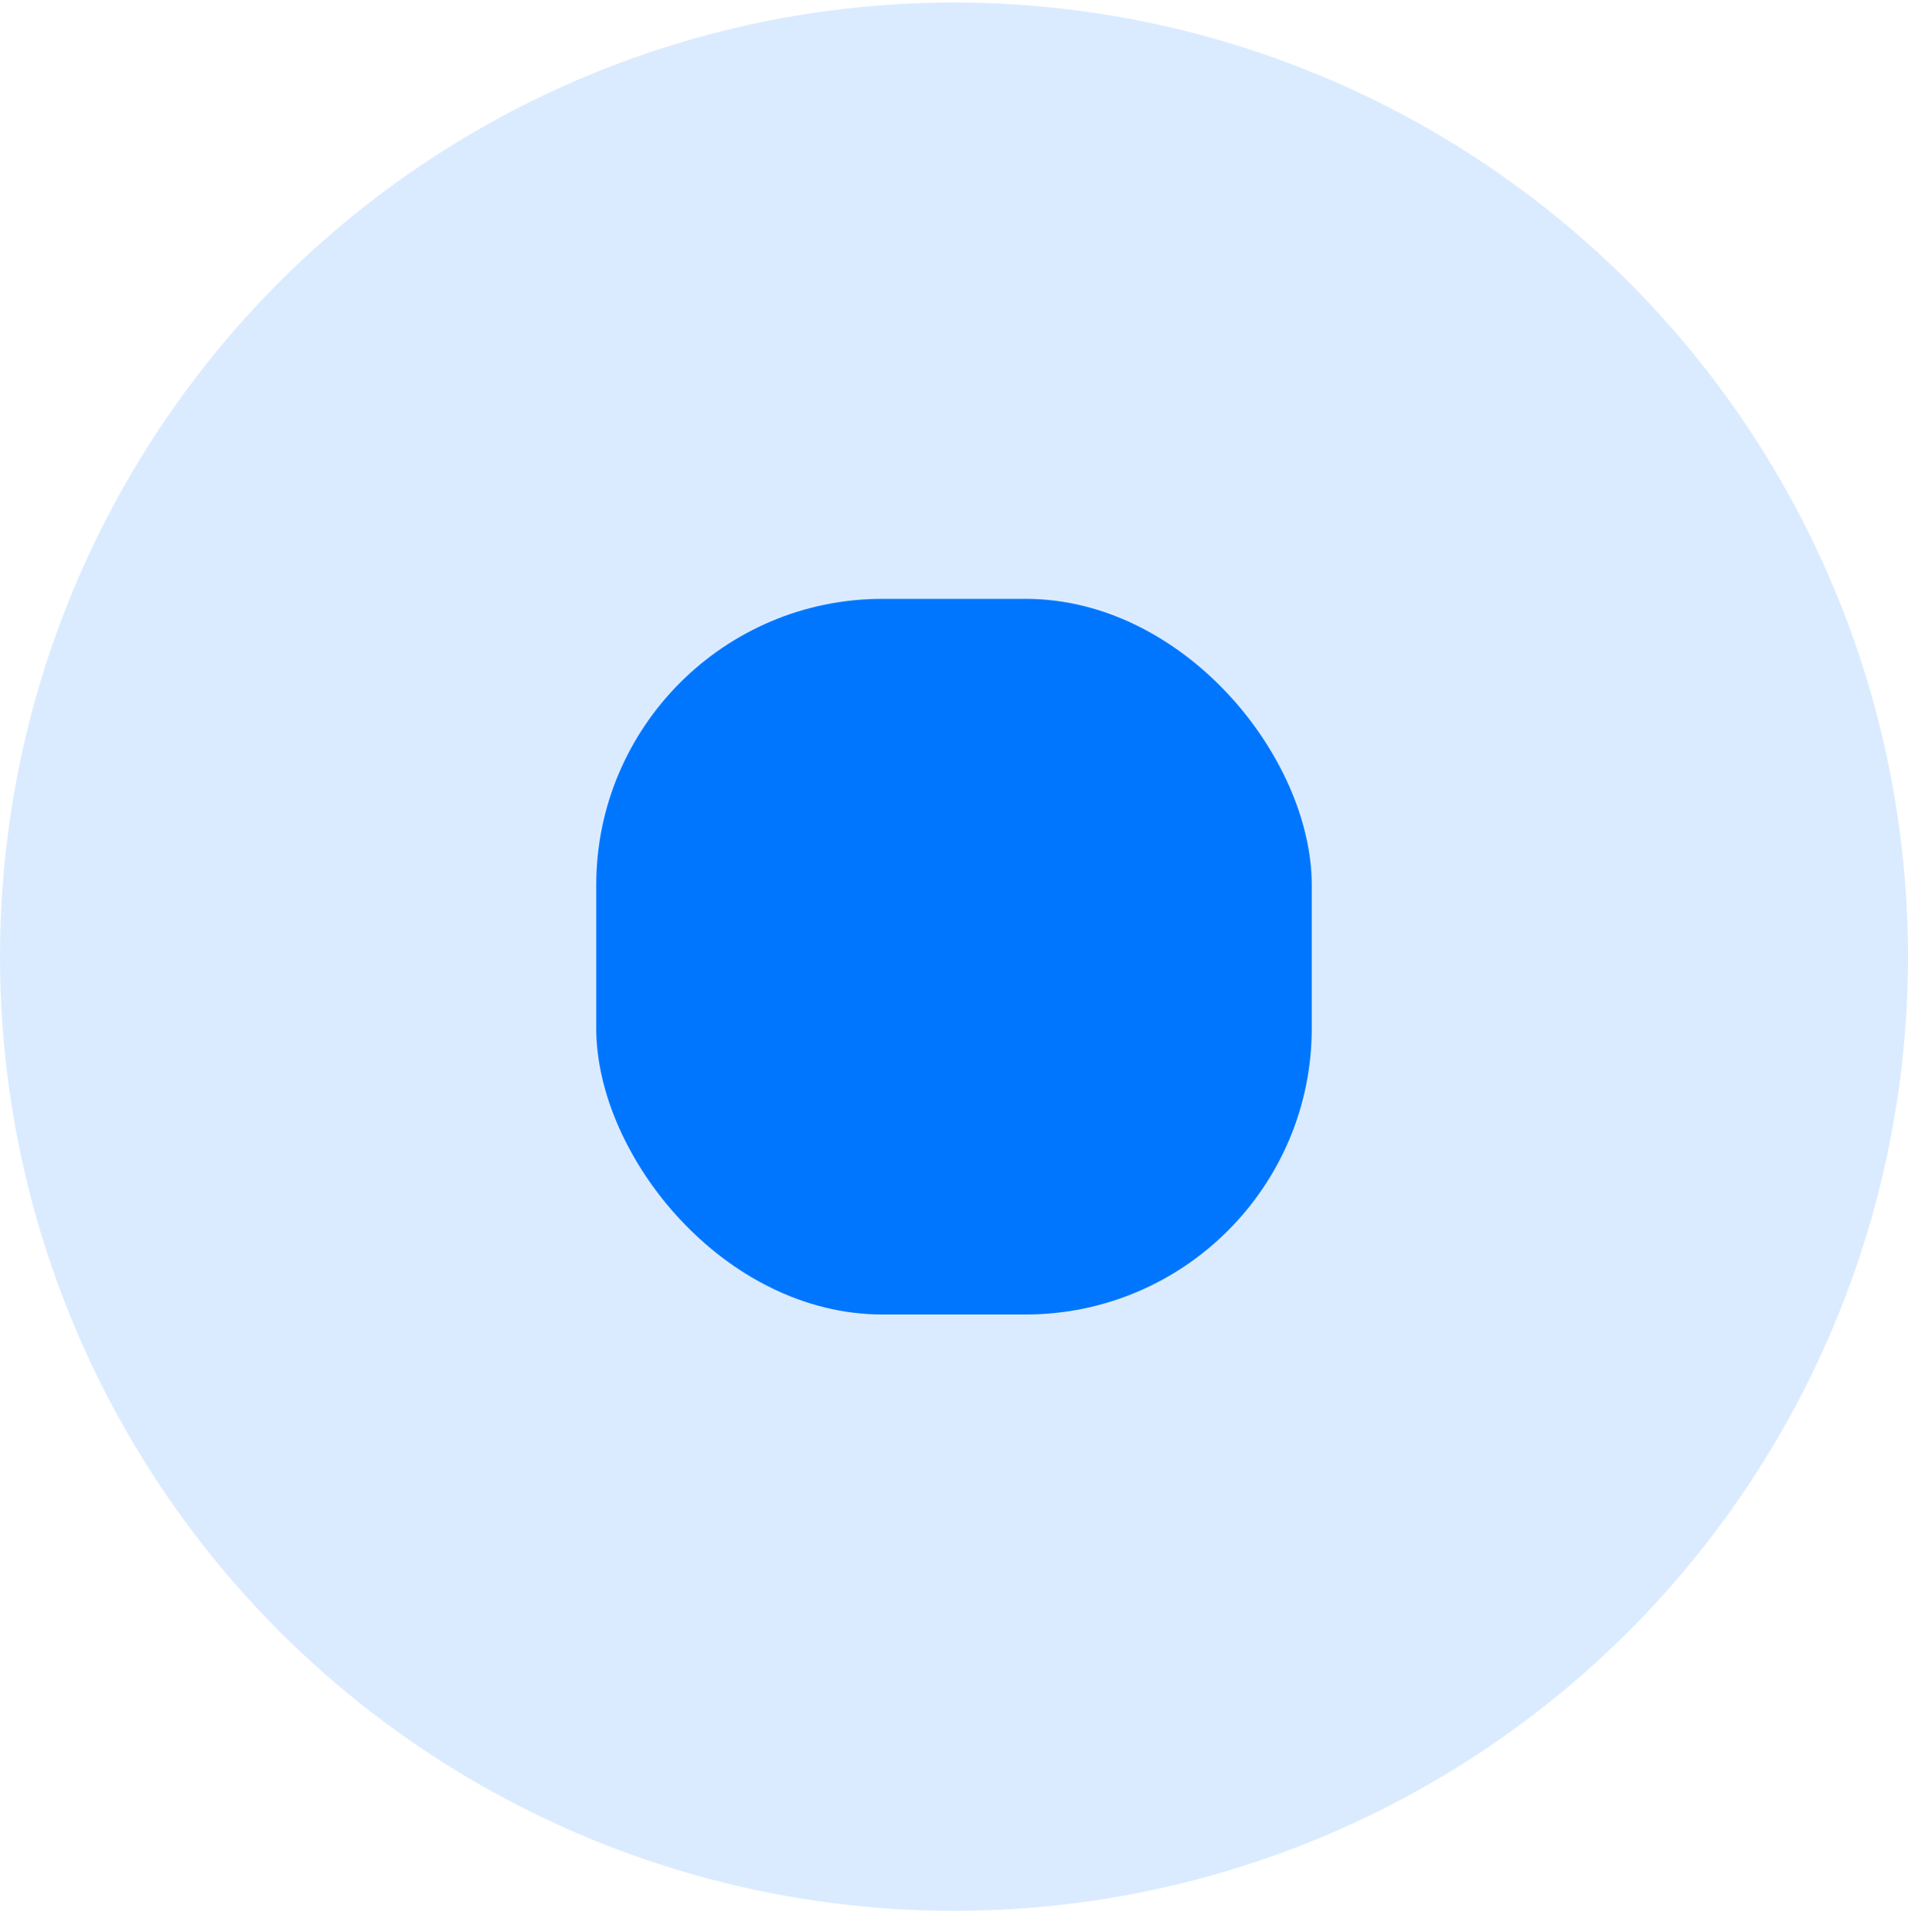 <?xml version="1.0" encoding="UTF-8"?>
<svg width="80px" height="81px" viewBox="0 0 80 81" version="1.1" xmlns="http://www.w3.org/2000/svg" xmlns:xlink="http://www.w3.org/1999/xlink">
    <!-- Generator: Sketch 50.2 (55047) - http://www.bohemiancoding.com/sketch -->
    <title>icon</title>
    <desc>Created with Sketch.</desc>
    <defs></defs>
    <g id="Website" stroke="none" stroke-width="1" fill="none" fill-rule="evenodd">
        <g id="Homepage/Send-Money" transform="translate(-290, -3527)">
            <g id="Why" transform="translate(0, 2381)">
                <g id="Business-1" transform="translate(250, 1146)">
                    <g id="icon" transform="translate(40, 0.105)">
                        <circle id="Oval-2" fill-opacity="0.5" fill="#B7D8FF" cx="40" cy="40" r="40"></circle>
                        <rect id="Rectangle-4" fill="#0076FF" x="25" y="25" width="30" height="30" rx="12"></rect>
                    </g>
                </g>
            </g>
        </g>
    </g>
</svg>